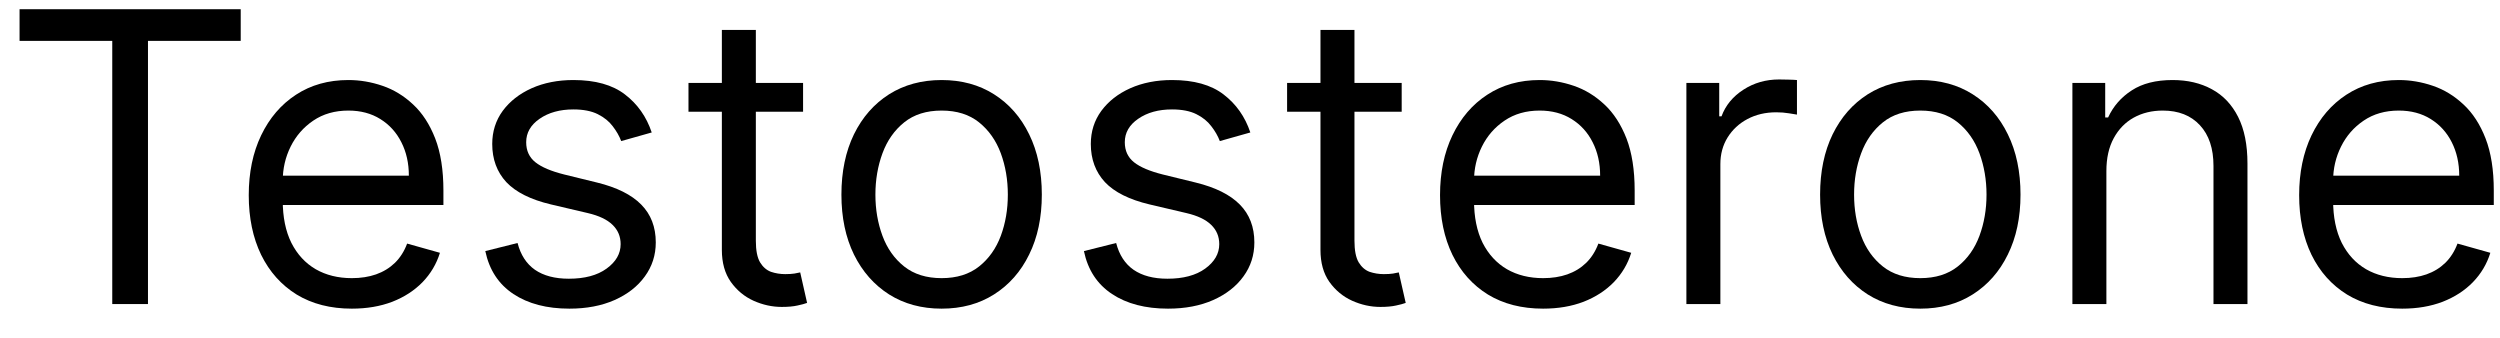 <svg width="74" height="10" viewBox="0 0 74 10" fill="none" xmlns="http://www.w3.org/2000/svg">
<path d="M71.106 9.136C70.475 9.136 69.931 8.997 69.474 8.719C69.019 8.438 68.668 8.046 68.421 7.543C68.177 7.037 68.055 6.449 68.055 5.778C68.055 5.108 68.177 4.517 68.421 4.006C68.668 3.492 69.012 3.091 69.452 2.804C69.896 2.514 70.413 2.369 71.004 2.369C71.344 2.369 71.681 2.426 72.013 2.54C72.346 2.653 72.648 2.838 72.921 3.094C73.194 3.347 73.411 3.682 73.573 4.099C73.735 4.517 73.816 5.031 73.816 5.642V6.068H68.771V5.199H72.793C72.793 4.83 72.719 4.5 72.572 4.21C72.427 3.921 72.219 3.692 71.95 3.524C71.683 3.357 71.367 3.273 71.004 3.273C70.603 3.273 70.256 3.372 69.964 3.571C69.674 3.767 69.451 4.023 69.295 4.338C69.138 4.653 69.06 4.992 69.06 5.352V5.932C69.06 6.426 69.146 6.845 69.316 7.189C69.489 7.53 69.729 7.79 70.036 7.969C70.343 8.145 70.7 8.233 71.106 8.233C71.37 8.233 71.609 8.196 71.822 8.122C72.038 8.046 72.224 7.932 72.38 7.781C72.536 7.628 72.657 7.438 72.742 7.21L73.714 7.483C73.612 7.813 73.44 8.102 73.198 8.352C72.957 8.6 72.658 8.793 72.303 8.932C71.948 9.068 71.549 9.136 71.106 9.136Z" fill="black"/>
<path d="M62.349 5.063V9H61.343V2.455H62.314V3.477H62.4C62.553 3.145 62.786 2.878 63.099 2.676C63.411 2.472 63.814 2.369 64.309 2.369C64.752 2.369 65.14 2.46 65.472 2.642C65.804 2.821 66.063 3.094 66.248 3.46C66.432 3.824 66.525 4.284 66.525 4.841V9H65.519V4.909C65.519 4.395 65.385 3.994 65.118 3.707C64.851 3.418 64.485 3.273 64.019 3.273C63.698 3.273 63.411 3.342 63.158 3.482C62.908 3.621 62.711 3.824 62.566 4.091C62.421 4.358 62.349 4.682 62.349 5.063Z" fill="black"/>
<path d="M56.841 9.136C56.25 9.136 55.731 8.996 55.285 8.715C54.842 8.433 54.496 8.04 54.246 7.534C53.999 7.028 53.875 6.438 53.875 5.761C53.875 5.08 53.999 4.484 54.246 3.976C54.496 3.467 54.842 3.073 55.285 2.791C55.731 2.51 56.25 2.369 56.841 2.369C57.432 2.369 57.949 2.51 58.392 2.791C58.838 3.073 59.185 3.467 59.432 3.976C59.682 4.484 59.807 5.08 59.807 5.761C59.807 6.438 59.682 7.028 59.432 7.534C59.185 8.04 58.838 8.433 58.392 8.715C57.949 8.996 57.432 9.136 56.841 9.136ZM56.841 8.233C57.29 8.233 57.659 8.118 57.949 7.888C58.239 7.658 58.453 7.355 58.592 6.98C58.731 6.605 58.801 6.199 58.801 5.761C58.801 5.324 58.731 4.916 58.592 4.538C58.453 4.161 58.239 3.855 57.949 3.622C57.659 3.389 57.29 3.273 56.841 3.273C56.392 3.273 56.023 3.389 55.733 3.622C55.443 3.855 55.229 4.161 55.09 4.538C54.95 4.916 54.881 5.324 54.881 5.761C54.881 6.199 54.95 6.605 55.09 6.98C55.229 7.355 55.443 7.658 55.733 7.888C56.023 8.118 56.392 8.233 56.841 8.233Z" fill="black"/>
<path d="M49.917 9V2.455H50.889V3.443H50.957C51.076 3.119 51.292 2.857 51.605 2.655C51.917 2.453 52.269 2.352 52.661 2.352C52.735 2.352 52.828 2.354 52.938 2.357C53.049 2.359 53.133 2.364 53.19 2.369V3.392C53.156 3.384 53.078 3.371 52.955 3.354C52.836 3.334 52.71 3.324 52.576 3.324C52.258 3.324 51.974 3.391 51.724 3.524C51.477 3.655 51.281 3.837 51.136 4.07C50.994 4.3 50.923 4.563 50.923 4.858V9H49.917Z" fill="black"/>
<path d="M45.676 9.136C45.045 9.136 44.501 8.997 44.044 8.719C43.59 8.438 43.239 8.046 42.992 7.543C42.747 7.037 42.625 6.449 42.625 5.778C42.625 5.108 42.747 4.517 42.992 4.006C43.239 3.492 43.582 3.091 44.023 2.804C44.466 2.514 44.983 2.369 45.574 2.369C45.915 2.369 46.251 2.426 46.584 2.54C46.916 2.653 47.219 2.838 47.492 3.094C47.764 3.347 47.981 3.682 48.144 4.099C48.305 4.517 48.386 5.031 48.386 5.642V6.068H43.341V5.199H47.364C47.364 4.83 47.29 4.5 47.142 4.21C46.997 3.921 46.79 3.692 46.52 3.524C46.253 3.357 45.938 3.273 45.574 3.273C45.173 3.273 44.827 3.372 44.534 3.571C44.244 3.767 44.021 4.023 43.865 4.338C43.709 4.653 43.631 4.992 43.631 5.352V5.932C43.631 6.426 43.716 6.845 43.886 7.189C44.06 7.53 44.3 7.79 44.606 7.969C44.913 8.145 45.27 8.233 45.676 8.233C45.94 8.233 46.179 8.196 46.392 8.122C46.608 8.046 46.794 7.932 46.95 7.781C47.106 7.628 47.227 7.438 47.312 7.21L48.284 7.483C48.182 7.813 48.01 8.102 47.769 8.352C47.527 8.6 47.229 8.793 46.874 8.932C46.519 9.068 46.119 9.136 45.676 9.136Z" fill="black"/>
<path d="M41.49 2.455V3.307H38.098V2.455H41.49ZM39.086 0.886H40.092V7.125C40.092 7.409 40.133 7.622 40.216 7.764C40.301 7.904 40.409 7.997 40.539 8.046C40.673 8.091 40.814 8.114 40.961 8.114C41.072 8.114 41.163 8.108 41.234 8.097C41.305 8.082 41.362 8.071 41.404 8.063L41.609 8.966C41.541 8.992 41.446 9.017 41.324 9.043C41.201 9.071 41.047 9.085 40.859 9.085C40.575 9.085 40.297 9.024 40.024 8.902C39.754 8.78 39.529 8.594 39.35 8.344C39.174 8.094 39.086 7.779 39.086 7.398V0.886Z" fill="black"/>
<path d="M37.01 3.921L36.107 4.176C36.05 4.026 35.966 3.879 35.855 3.737C35.747 3.592 35.6 3.473 35.412 3.379C35.225 3.286 34.985 3.239 34.692 3.239C34.291 3.239 33.958 3.331 33.691 3.516C33.426 3.698 33.294 3.929 33.294 4.21C33.294 4.46 33.385 4.658 33.567 4.803C33.749 4.948 34.033 5.068 34.419 5.165L35.391 5.403C35.976 5.546 36.412 5.763 36.699 6.055C36.986 6.345 37.129 6.719 37.129 7.176C37.129 7.551 37.022 7.886 36.806 8.182C36.593 8.477 36.294 8.71 35.911 8.881C35.527 9.051 35.081 9.136 34.573 9.136C33.905 9.136 33.352 8.992 32.915 8.702C32.477 8.412 32.2 7.989 32.084 7.432L33.038 7.193C33.129 7.546 33.301 7.81 33.554 7.986C33.81 8.162 34.144 8.25 34.556 8.25C35.024 8.25 35.397 8.151 35.672 7.952C35.95 7.75 36.09 7.509 36.09 7.227C36.09 7 36.01 6.81 35.851 6.656C35.692 6.5 35.448 6.384 35.118 6.307L34.027 6.051C33.428 5.909 32.987 5.689 32.706 5.391C32.428 5.09 32.288 4.713 32.288 4.261C32.288 3.892 32.392 3.565 32.6 3.281C32.81 2.997 33.095 2.774 33.456 2.612C33.82 2.45 34.232 2.369 34.692 2.369C35.34 2.369 35.848 2.511 36.218 2.796C36.59 3.08 36.854 3.455 37.01 3.921Z" fill="black"/>
<path d="M27.872 9.136C27.281 9.136 26.763 8.996 26.317 8.715C25.874 8.433 25.527 8.04 25.277 7.534C25.03 7.028 24.906 6.438 24.906 5.761C24.906 5.08 25.03 4.484 25.277 3.976C25.527 3.467 25.874 3.073 26.317 2.791C26.763 2.51 27.281 2.369 27.872 2.369C28.463 2.369 28.98 2.51 29.423 2.791C29.869 3.073 30.216 3.467 30.463 3.976C30.713 4.484 30.838 5.08 30.838 5.761C30.838 6.438 30.713 7.028 30.463 7.534C30.216 8.04 29.869 8.433 29.423 8.715C28.98 8.996 28.463 9.136 27.872 9.136ZM27.872 8.233C28.321 8.233 28.69 8.118 28.98 7.888C29.27 7.658 29.484 7.355 29.624 6.98C29.763 6.605 29.832 6.199 29.832 5.761C29.832 5.324 29.763 4.916 29.624 4.538C29.484 4.161 29.27 3.855 28.98 3.622C28.69 3.389 28.321 3.273 27.872 3.273C27.423 3.273 27.054 3.389 26.764 3.622C26.474 3.855 26.26 4.161 26.121 4.538C25.982 4.916 25.912 5.324 25.912 5.761C25.912 6.199 25.982 6.605 26.121 6.98C26.26 7.355 26.474 7.658 26.764 7.888C27.054 8.118 27.423 8.233 27.872 8.233Z" fill="black"/>
<path d="M23.771 2.455V3.307H20.379V2.455H23.771ZM21.367 0.886H22.373V7.125C22.373 7.409 22.414 7.622 22.497 7.764C22.582 7.904 22.69 7.997 22.821 8.046C22.954 8.091 23.095 8.114 23.242 8.114C23.353 8.114 23.444 8.108 23.515 8.097C23.586 8.082 23.643 8.071 23.686 8.063L23.89 8.966C23.822 8.992 23.727 9.017 23.605 9.043C23.483 9.071 23.328 9.085 23.14 9.085C22.856 9.085 22.578 9.024 22.305 8.902C22.035 8.78 21.811 8.594 21.632 8.344C21.456 8.094 21.367 7.779 21.367 7.398V0.886Z" fill="black"/>
<path d="M19.291 3.921L18.388 4.176C18.331 4.026 18.247 3.879 18.137 3.737C18.029 3.592 17.881 3.473 17.693 3.379C17.506 3.286 17.266 3.239 16.973 3.239C16.573 3.239 16.239 3.331 15.972 3.516C15.708 3.698 15.575 3.929 15.575 4.21C15.575 4.46 15.666 4.658 15.848 4.803C16.03 4.948 16.314 5.068 16.701 5.165L17.672 5.403C18.257 5.546 18.693 5.763 18.98 6.055C19.267 6.345 19.411 6.719 19.411 7.176C19.411 7.551 19.303 7.886 19.087 8.182C18.874 8.477 18.576 8.71 18.192 8.881C17.808 9.051 17.362 9.136 16.854 9.136C16.186 9.136 15.634 8.992 15.196 8.702C14.759 8.412 14.482 7.989 14.365 7.432L15.32 7.193C15.411 7.546 15.583 7.81 15.835 7.986C16.091 8.162 16.425 8.25 16.837 8.25C17.306 8.25 17.678 8.151 17.953 7.952C18.232 7.75 18.371 7.509 18.371 7.227C18.371 7 18.291 6.81 18.132 6.656C17.973 6.5 17.729 6.384 17.399 6.307L16.308 6.051C15.709 5.909 15.269 5.689 14.987 5.391C14.709 5.09 14.57 4.713 14.57 4.261C14.57 3.892 14.674 3.565 14.881 3.281C15.091 2.997 15.377 2.774 15.737 2.612C16.101 2.45 16.513 2.369 16.973 2.369C17.621 2.369 18.129 2.511 18.499 2.796C18.871 3.08 19.135 3.455 19.291 3.921Z" fill="black"/>
<path d="M10.414 9.136C9.784 9.136 9.24 8.997 8.782 8.719C8.328 8.438 7.977 8.046 7.73 7.543C7.485 7.037 7.363 6.449 7.363 5.778C7.363 5.108 7.485 4.517 7.73 4.006C7.977 3.492 8.321 3.091 8.761 2.804C9.204 2.514 9.721 2.369 10.312 2.369C10.653 2.369 10.99 2.426 11.322 2.54C11.655 2.653 11.957 2.838 12.23 3.094C12.502 3.347 12.72 3.682 12.882 4.099C13.044 4.517 13.125 5.031 13.125 5.642V6.068H8.079V5.199H12.102C12.102 4.83 12.028 4.5 11.88 4.21C11.735 3.921 11.528 3.692 11.258 3.524C10.991 3.357 10.676 3.273 10.312 3.273C9.912 3.273 9.565 3.372 9.272 3.571C8.983 3.767 8.76 4.023 8.603 4.338C8.447 4.653 8.369 4.992 8.369 5.352V5.932C8.369 6.426 8.454 6.845 8.625 7.189C8.798 7.53 9.038 7.79 9.345 7.969C9.652 8.145 10.008 8.233 10.414 8.233C10.679 8.233 10.917 8.196 11.13 8.122C11.346 8.046 11.532 7.932 11.689 7.781C11.845 7.628 11.966 7.438 12.051 7.21L13.022 7.483C12.92 7.813 12.748 8.102 12.507 8.352C12.265 8.6 11.967 8.793 11.612 8.932C11.257 9.068 10.858 9.136 10.414 9.136Z" fill="black"/>
<path d="M0.579 1.21V0.273H7.125V1.21H4.38V9H3.323V1.21H0.579Z" fill="black"/>
</svg>
